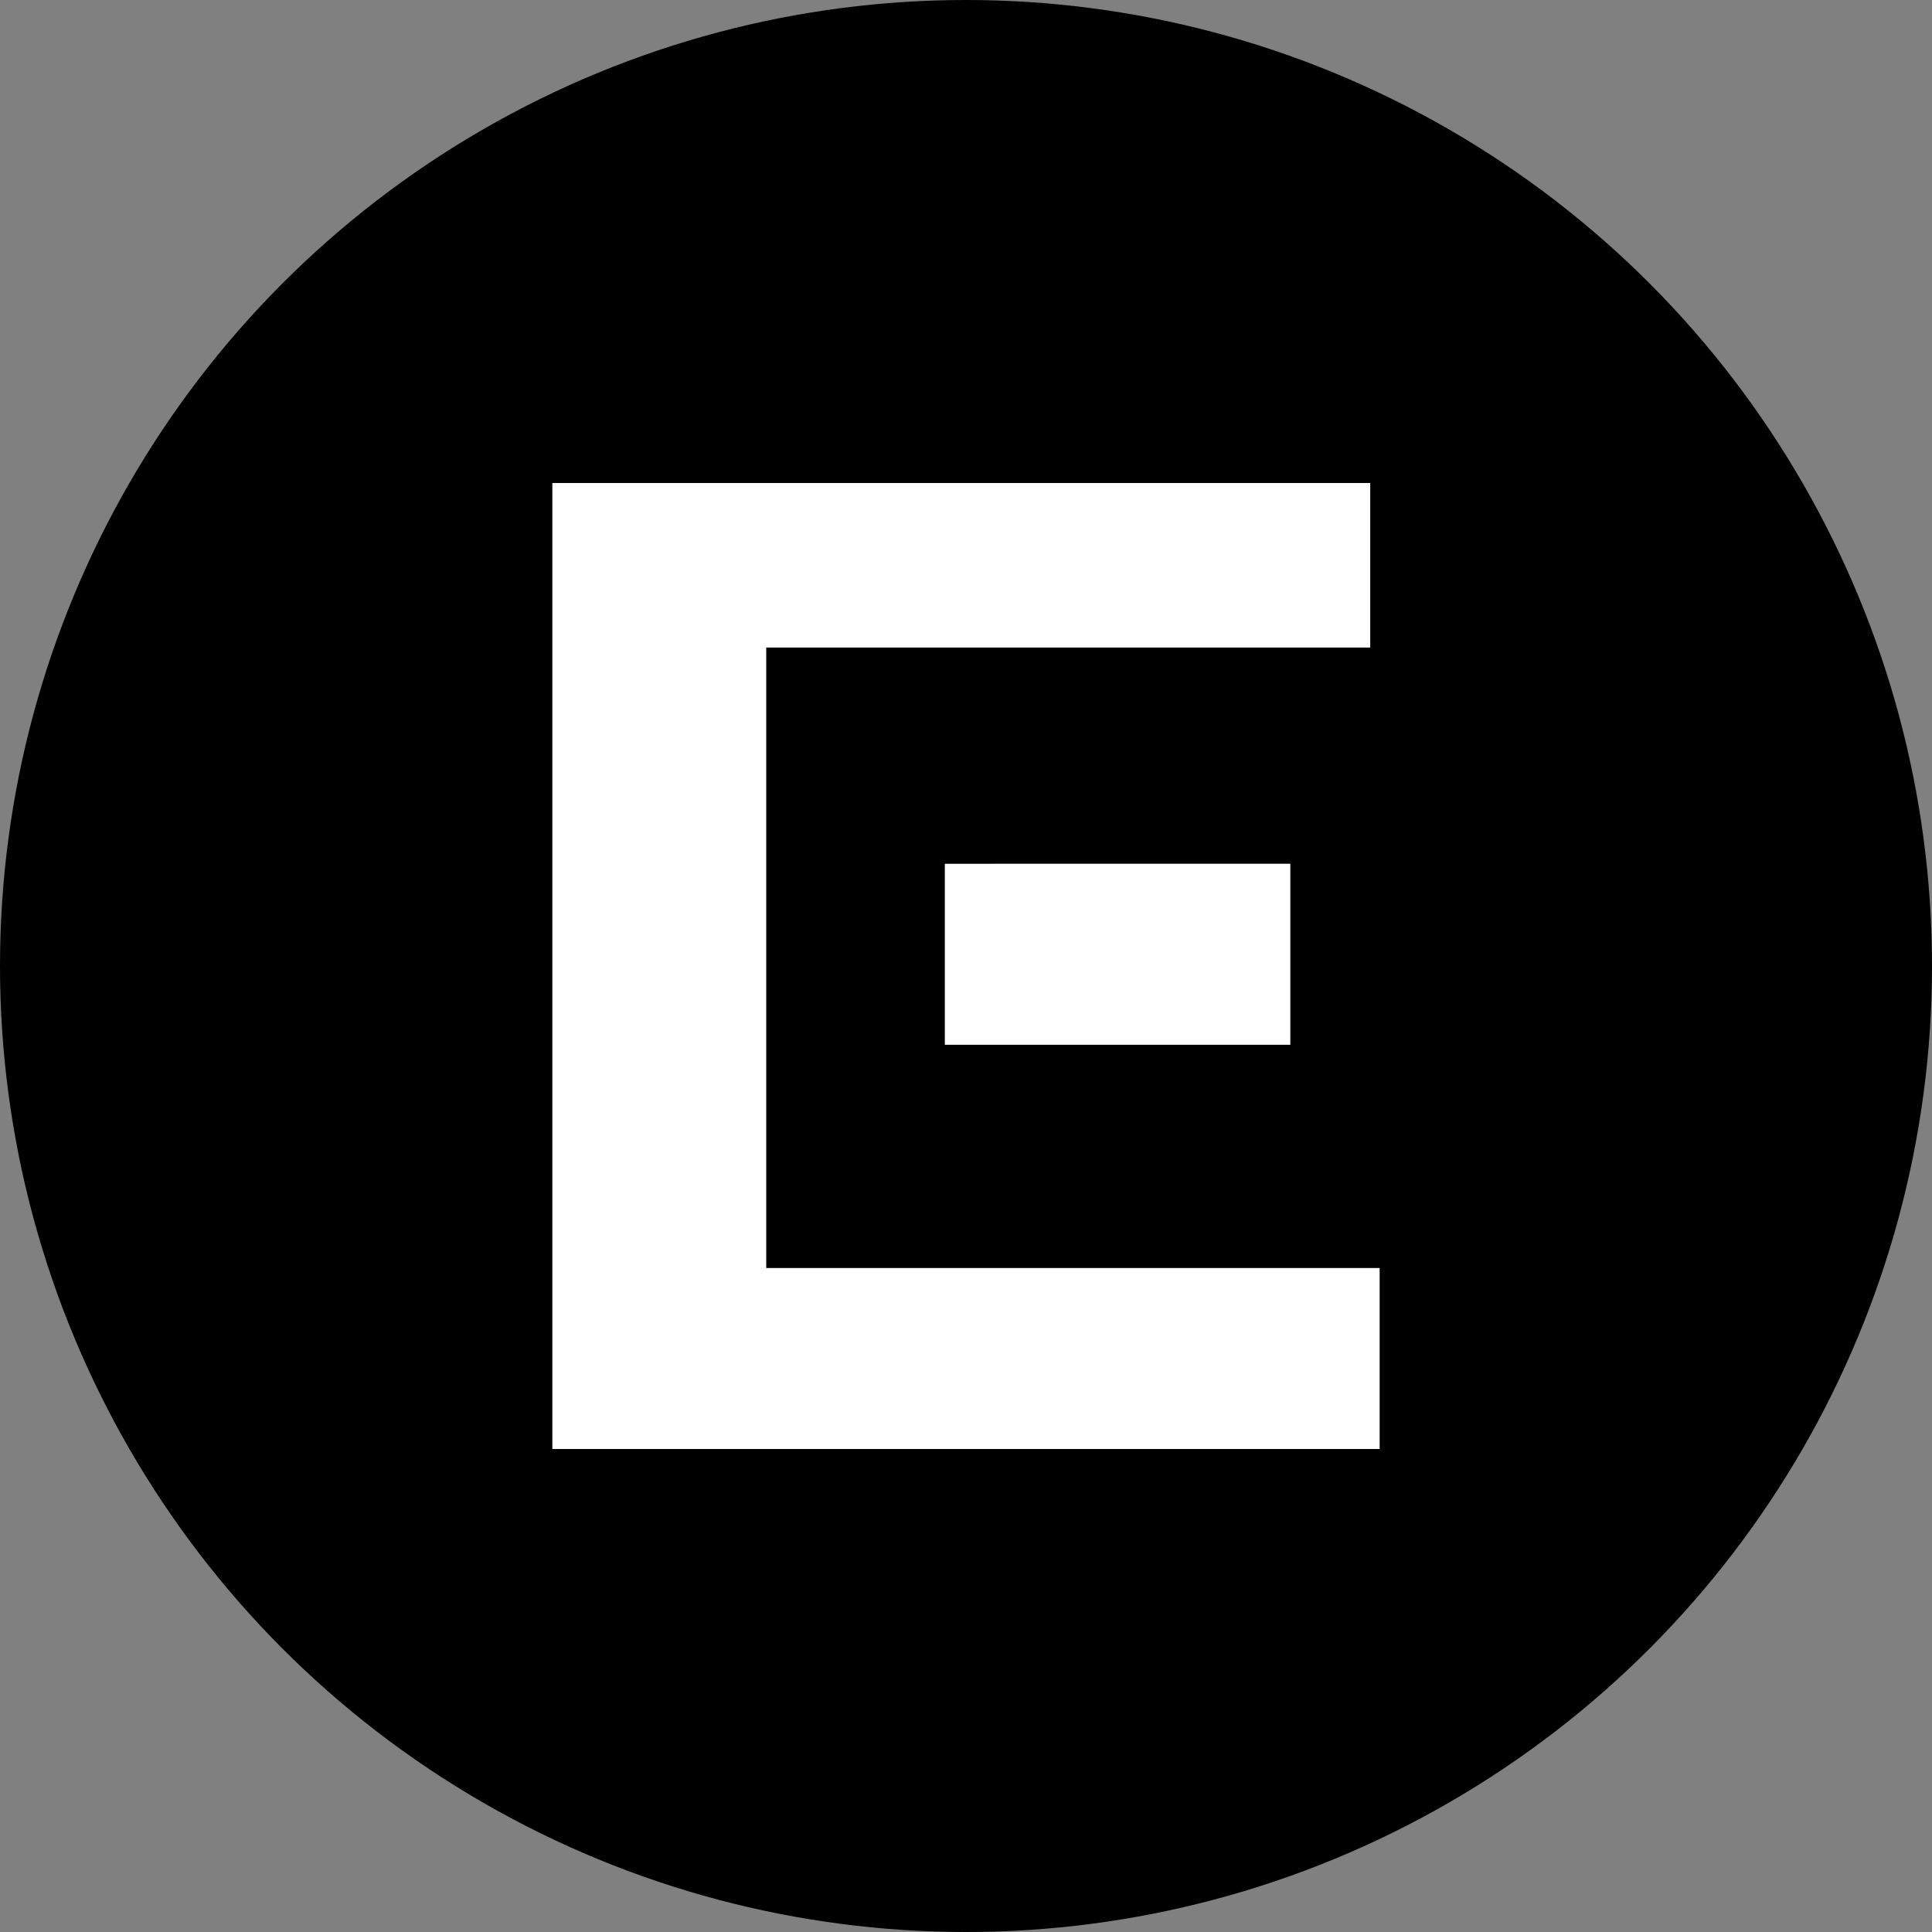 <!-- <a href="https://square-enix-games.com/en_US/home"> -->
<svg id="circle-svg-squareenix-black"
  width="35" height="35"
  viewBox="0 0 24 24"
  version="1.1"
  xmlns="http://www.w3.org/2000/svg"
  role="link button img"
  preserveAspectRatio="xMidYMid meet">
  <rect x="0" y="0" width="24" height="24" fill="#808080" stroke="none"/>
  <title>Square Enix</title>
  <!-- Color Classes -->
  <style type="text/css">
    .color-black {
      fill: #000000;
    }
    .color-white {
      fill: #ffffff;
    }
  </style>
  <!-- Background -->
  <circle id="bg-squareenix-black"
    class="color-squareenix-black"
    cx="12" cy="12" r="12" />
  <!-- Logo -->
  <path id="logo-squareenix-black"
    class="color-white"
    transform="scale(0.5,0.5) translate(12,12)"
    d="M1.723 0v24h20.554v-4.496H7.037V4.088h15.006V0zm9.751 9.46v4.497h8.584V9.459z" />
</svg>